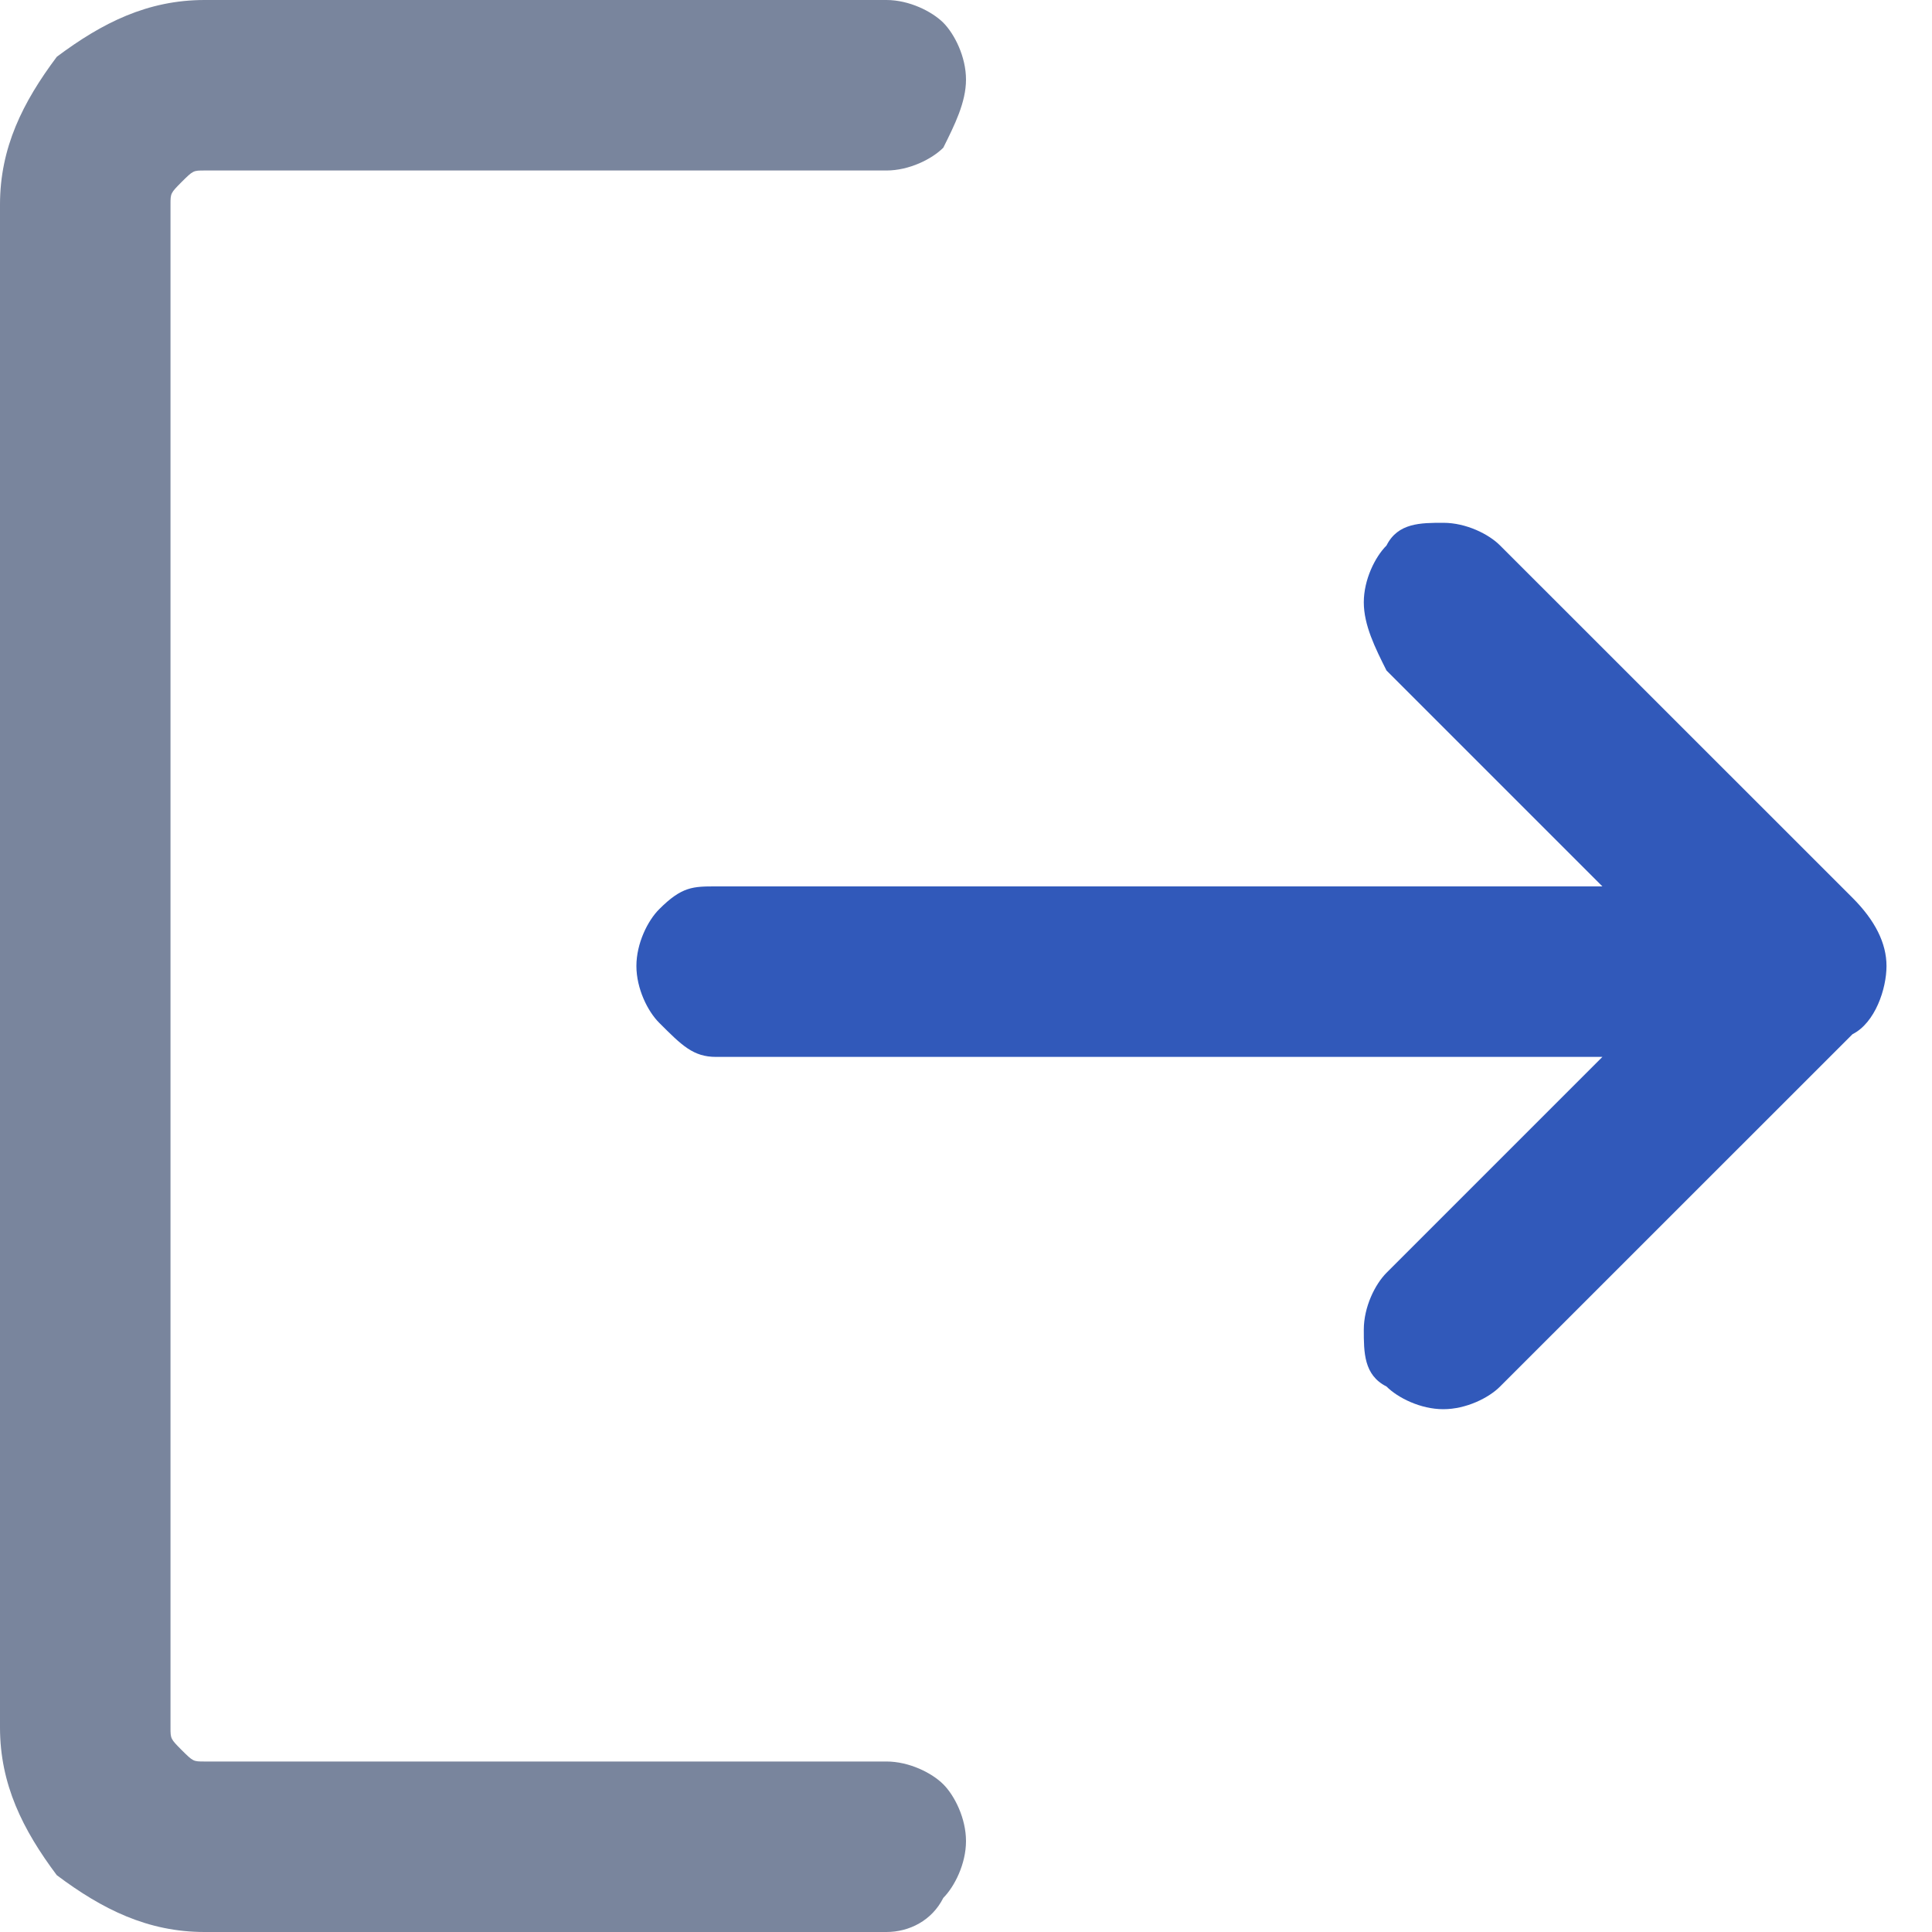 <svg width="20" height="20" viewBox="0 0 20 20" fill="none" xmlns="http://www.w3.org/2000/svg">
<g clip-path="url(#clip0_5_2228)">
<path d="M2.118 20C1.529 20 1.059 19.765 0.588 19.412C0.235 18.941 0 18.471 0 17.882V2.118C0 1.529 0.235 1.059 0.588 0.588C1.059 0.235 1.529 0 2.118 0H9.176C9.412 0 9.647 0.118 9.765 0.235C9.882 0.353 10 0.588 10 0.824C10 1.059 9.882 1.294 9.765 1.529C9.647 1.647 9.412 1.765 9.176 1.765H2.118C2 1.765 2 1.765 1.882 1.882C1.765 2 1.765 2 1.765 2.118V17.882C1.765 18 1.765 18 1.882 18.118C2 18.235 2 18.235 2.118 18.235H9.176C9.412 18.235 9.647 18.353 9.765 18.471C9.882 18.588 10 18.823 10 19.059C10 19.294 9.882 19.529 9.765 19.647C9.647 19.882 9.412 20 9.176 20H2.118Z" fill="#79859D"/>
<path d="M16.588 10.941H7.412C7.176 10.941 7.059 10.823 6.824 10.588C6.706 10.471 6.588 10.235 6.588 10C6.588 9.765 6.706 9.529 6.824 9.412C7.059 9.176 7.176 9.176 7.412 9.176H16.588L14.353 6.941C14.235 6.706 14.118 6.471 14.118 6.235C14.118 6 14.235 5.765 14.353 5.647C14.471 5.412 14.706 5.412 14.941 5.412C15.177 5.412 15.412 5.529 15.529 5.647L19.177 9.294C19.412 9.529 19.529 9.765 19.529 10C19.529 10.235 19.412 10.588 19.177 10.706L15.529 14.353C15.412 14.471 15.177 14.588 14.941 14.588C14.706 14.588 14.471 14.471 14.353 14.353C14.118 14.235 14.118 14 14.118 13.765C14.118 13.529 14.235 13.294 14.353 13.176L16.588 10.941Z" fill="#3159BA"/>
</g>
<defs>
<clipPath id="clip0_5_2228">
<rect width="19.529" height="20" fill="white"/>
</clipPath>
</defs>
</svg>
